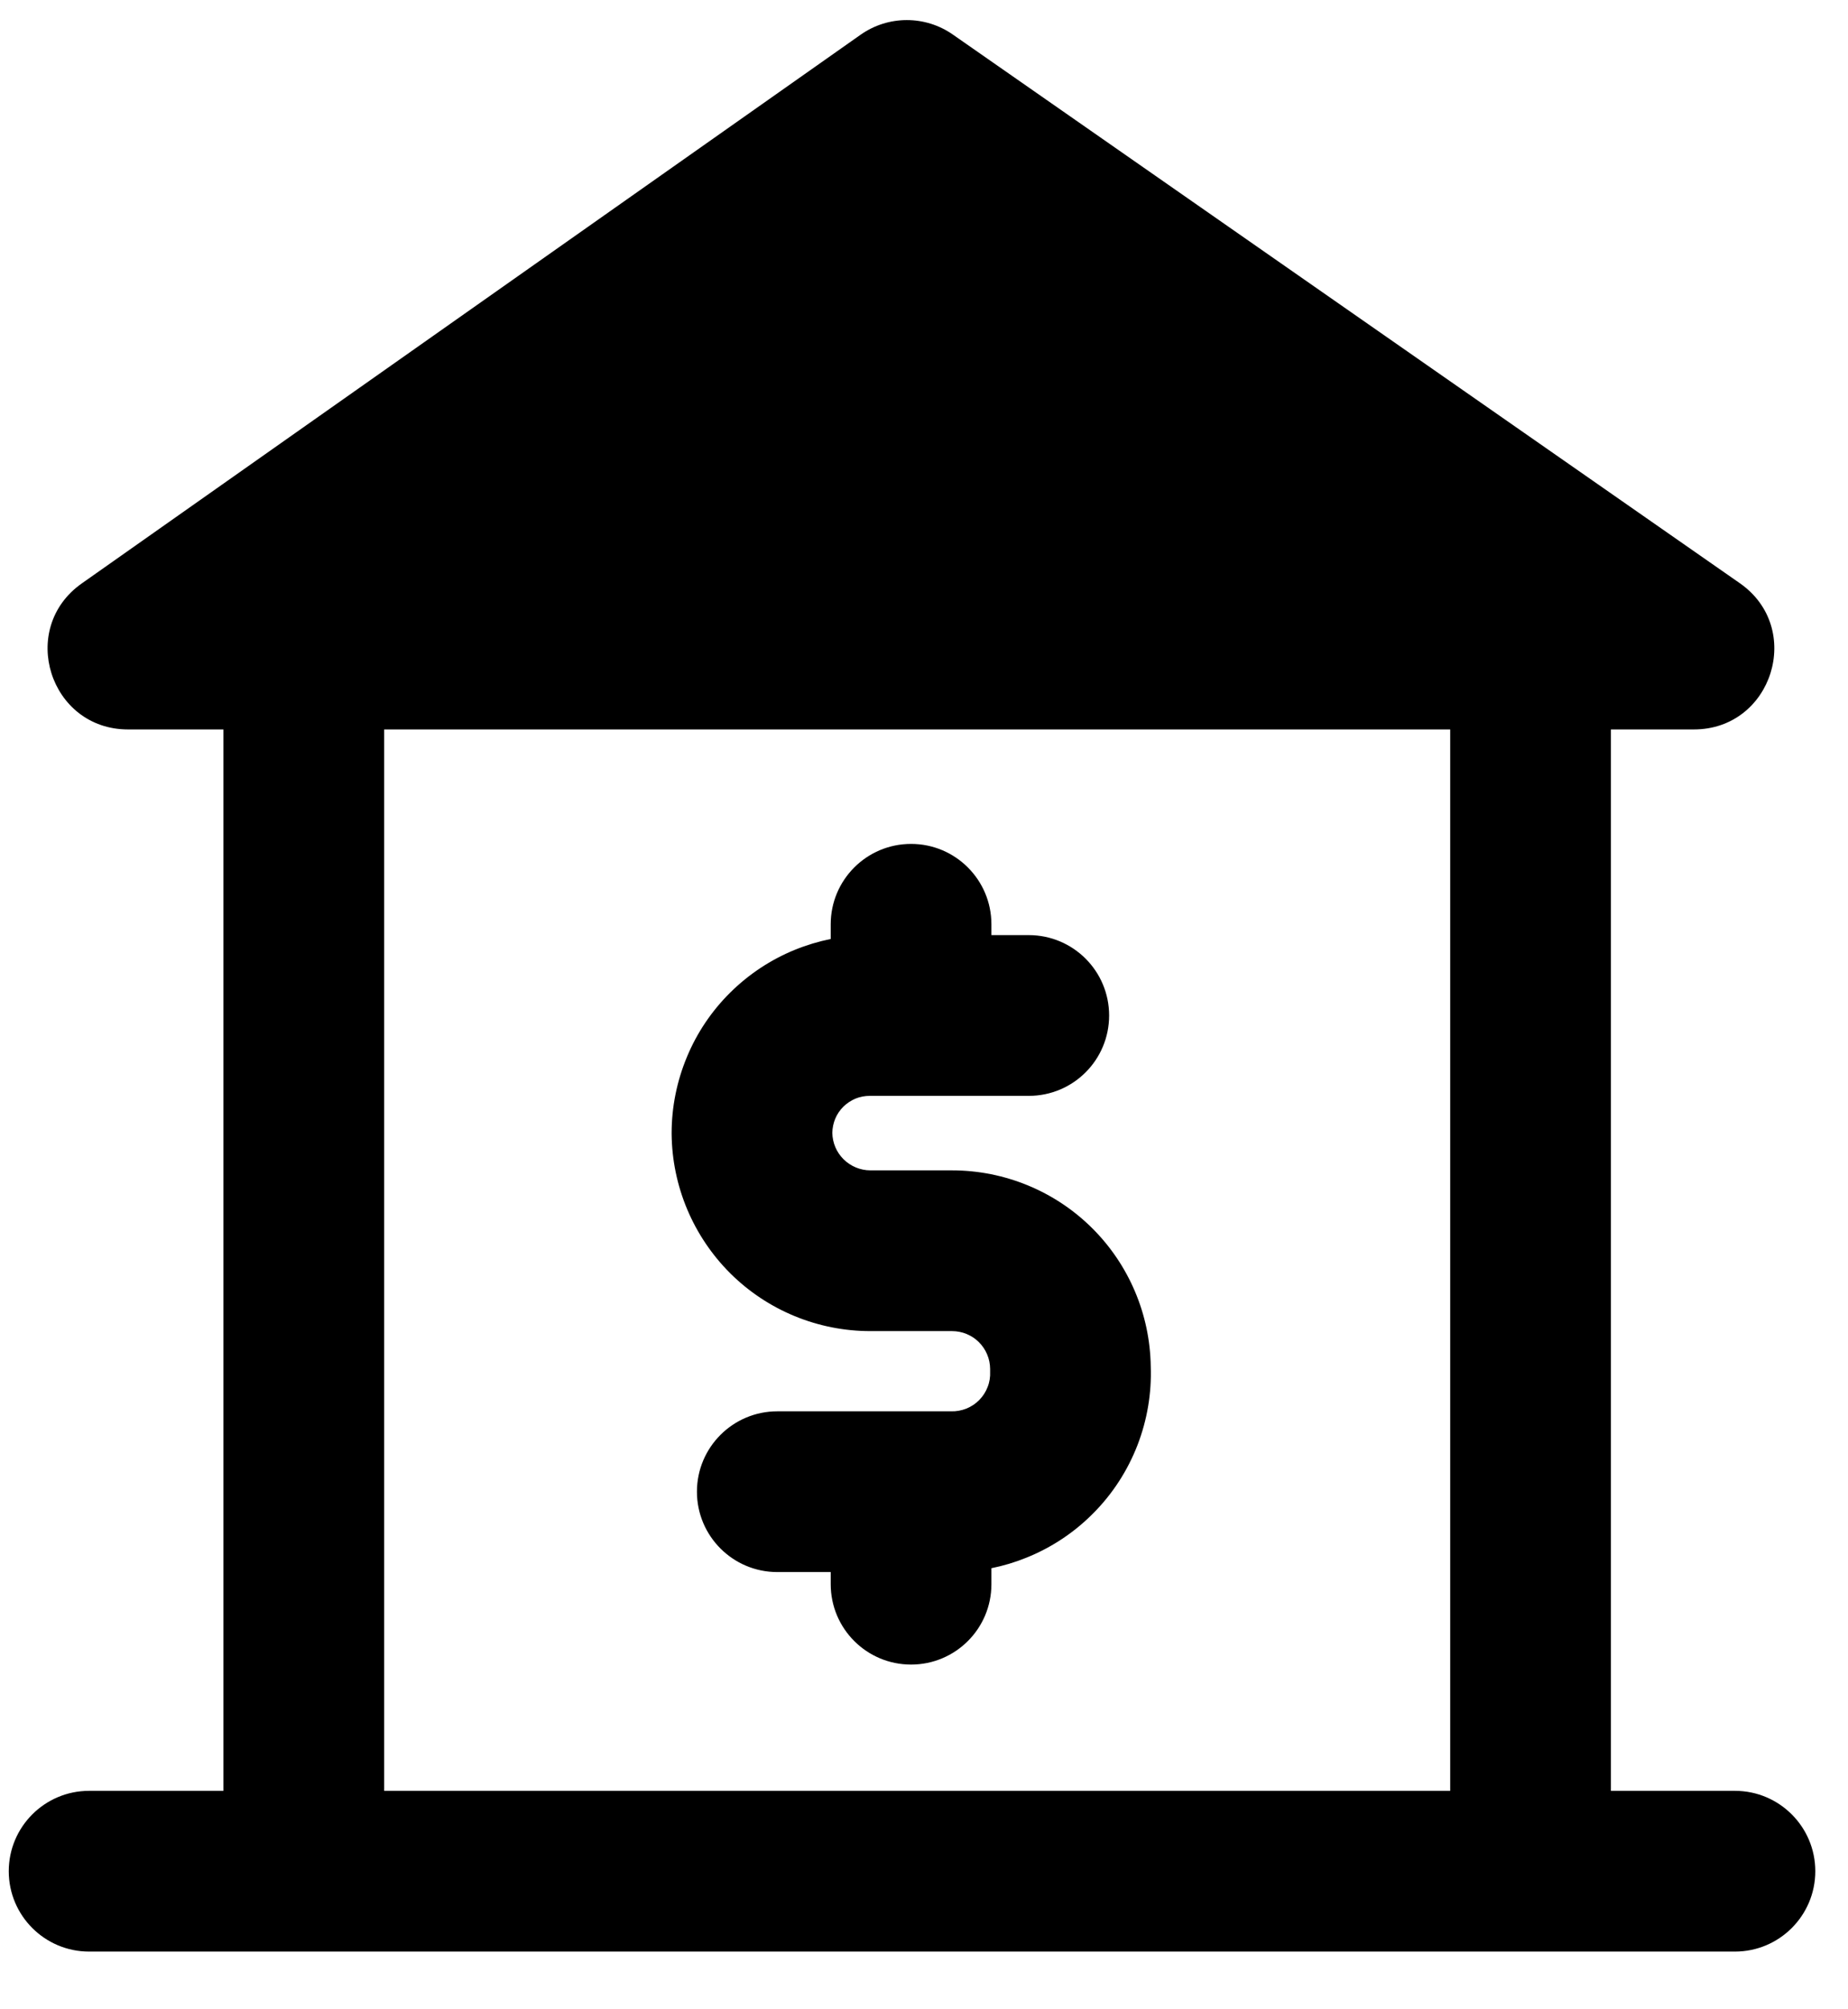 <svg width="23" height="25" viewBox="0 0 23 25" fill="none" xmlns="http://www.w3.org/2000/svg">
<path fill-rule="evenodd" clip-rule="evenodd" d="M4.864 9.076H4.781V22.282L18.049 22.282V9.076H17.688H4.864ZM1.594 9.076H2.781V22.282H1.109C0.557 22.282 0.109 22.73 0.109 23.282C0.109 23.834 0.557 24.282 1.109 24.282L21.593 24.282C22.145 24.282 22.593 23.834 22.593 23.282C22.593 22.73 22.145 22.282 21.593 22.282H20.049V9.076H21.081C22.06 9.076 22.456 7.815 21.653 7.256L11.859 0.43C11.514 0.189 11.055 0.19 10.711 0.432L1.018 7.259C0.22 7.821 0.618 9.076 1.594 9.076ZM12.339 11.5C12.339 10.948 11.891 10.5 11.339 10.5C10.787 10.5 10.339 10.948 10.339 11.5V11.683C10.187 11.714 10.037 11.759 9.892 11.818C9.591 11.941 9.318 12.122 9.087 12.351C8.856 12.58 8.673 12.852 8.549 13.152C8.424 13.452 8.359 13.774 8.359 14.099H8.359L8.359 14.105C8.364 14.758 8.627 15.383 9.09 15.844C9.553 16.304 10.18 16.562 10.833 16.562H10.833H11.849H11.849C11.974 16.562 12.094 16.611 12.183 16.699C12.272 16.788 12.322 16.907 12.323 17.032C12.323 17.044 12.323 17.055 12.323 17.067C12.326 17.132 12.316 17.197 12.292 17.257C12.269 17.318 12.233 17.373 12.188 17.419C12.142 17.466 12.087 17.502 12.027 17.526C11.967 17.55 11.902 17.562 11.837 17.56C11.828 17.56 11.818 17.56 11.809 17.56H9.674C9.122 17.56 8.674 18.008 8.674 18.56C8.674 19.112 9.122 19.56 9.674 19.56H10.339V19.711C10.339 20.264 10.787 20.711 11.339 20.711C11.891 20.711 12.339 20.264 12.339 19.711V19.512C12.487 19.482 12.632 19.439 12.772 19.382C13.087 19.256 13.373 19.066 13.611 18.824C13.85 18.583 14.036 18.294 14.158 17.978C14.278 17.666 14.334 17.334 14.322 17.001C14.313 16.354 14.051 15.736 13.592 15.28C13.129 14.82 12.502 14.562 11.849 14.562H11.849H10.833H10.833C10.708 14.562 10.588 14.512 10.499 14.424C10.411 14.337 10.361 14.219 10.359 14.095C10.36 14.035 10.372 13.976 10.395 13.92C10.418 13.864 10.453 13.813 10.496 13.77C10.54 13.727 10.591 13.693 10.648 13.669C10.704 13.646 10.765 13.635 10.826 13.635V13.635H10.833H12.804C13.357 13.635 13.804 13.188 13.804 12.635C13.804 12.083 13.357 11.635 12.804 11.635H12.339V11.5Z" fill="black"/>
</svg>
